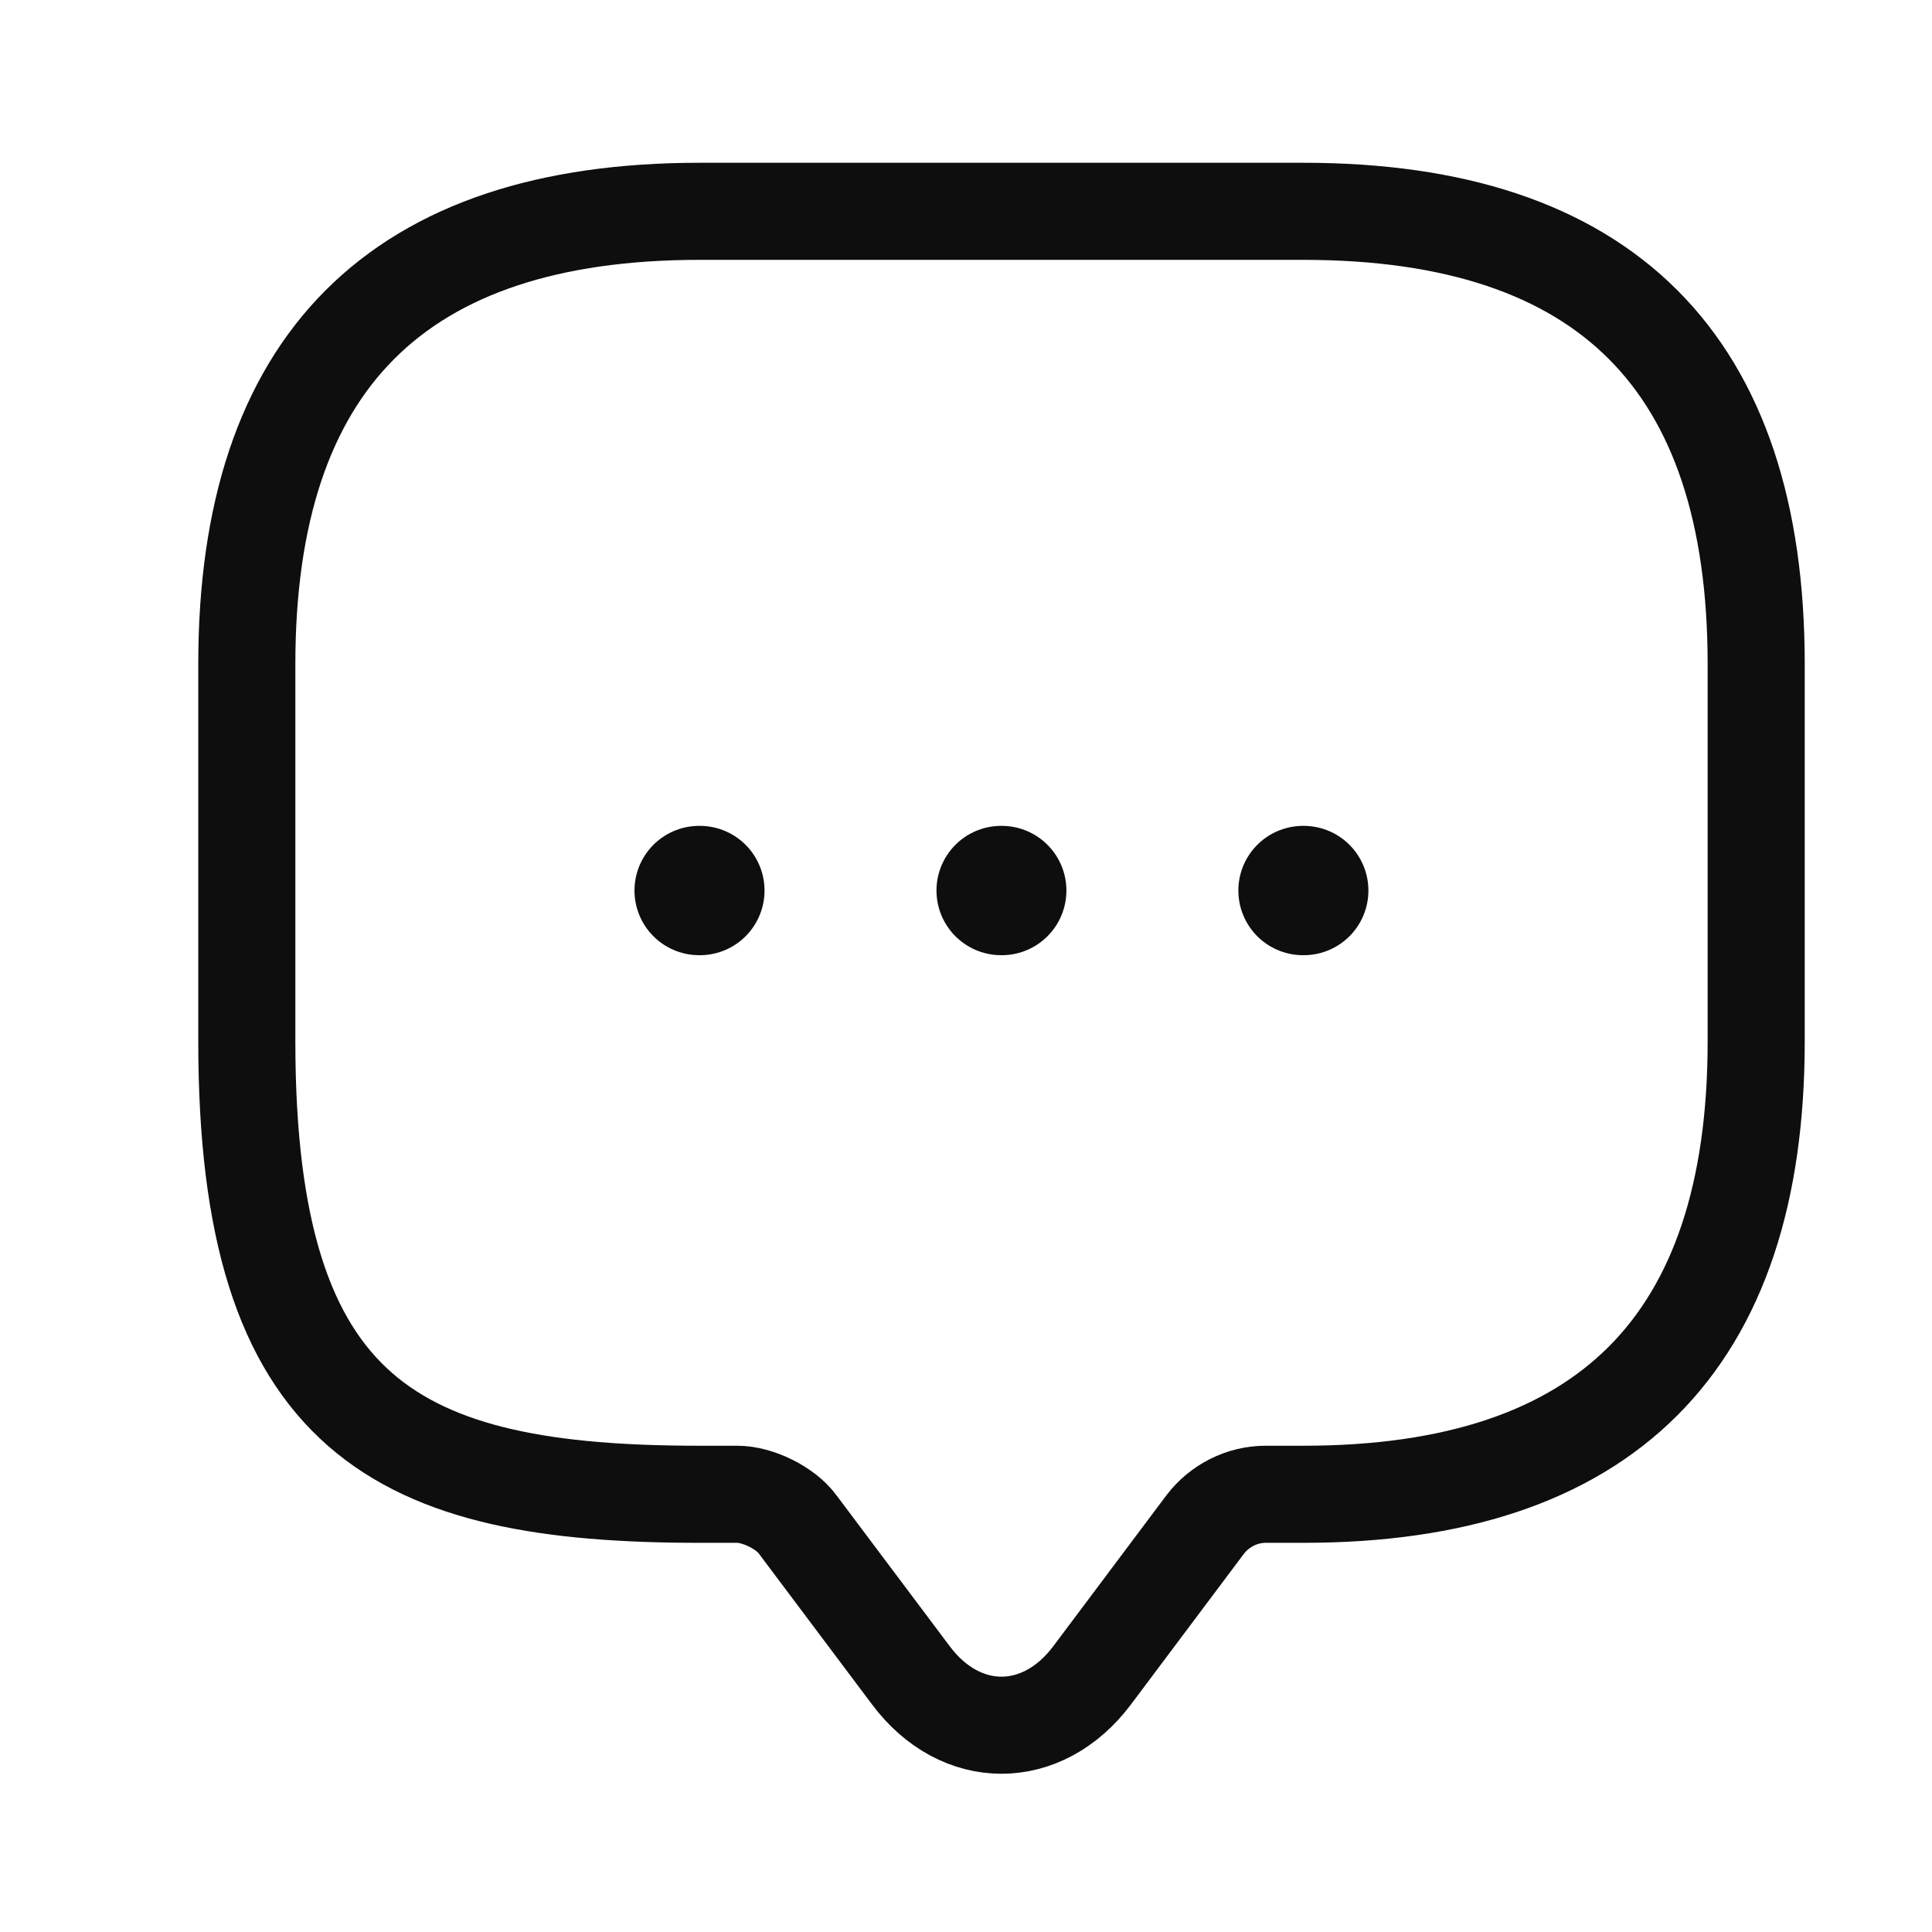 <svg width="16" height="16" viewBox="0 0 16 16" fill="none" xmlns="http://www.w3.org/2000/svg">
<path d="M6.106 12.375H5.794C3.294 12.375 2.044 11.75 2.044 8.625V5.5C2.044 3 3.294 1.75 5.794 1.75H10.794C13.294 1.75 14.544 3 14.544 5.5V8.625C14.544 11.125 13.294 12.375 10.794 12.375H10.481C10.287 12.375 10.1 12.469 9.981 12.625L9.044 13.875C8.631 14.425 7.956 14.425 7.544 13.875L6.606 12.625C6.506 12.487 6.275 12.375 6.106 12.375Z" stroke="#0E0E0E" stroke-width="0.804" stroke-miterlimit="10" stroke-linecap="round" stroke-linejoin="round"/>
<path d="M10.791 7.375H10.797" stroke="#0E0E0E" stroke-width="1.071" stroke-linecap="round" stroke-linejoin="round"/>
<path d="M8.291 7.375H8.296" stroke="#0E0E0E" stroke-width="1.071" stroke-linecap="round" stroke-linejoin="round"/>
<path d="M5.79 7.375H5.796" stroke="#0E0E0E" stroke-width="1.071" stroke-linecap="round" stroke-linejoin="round"/>
</svg>
